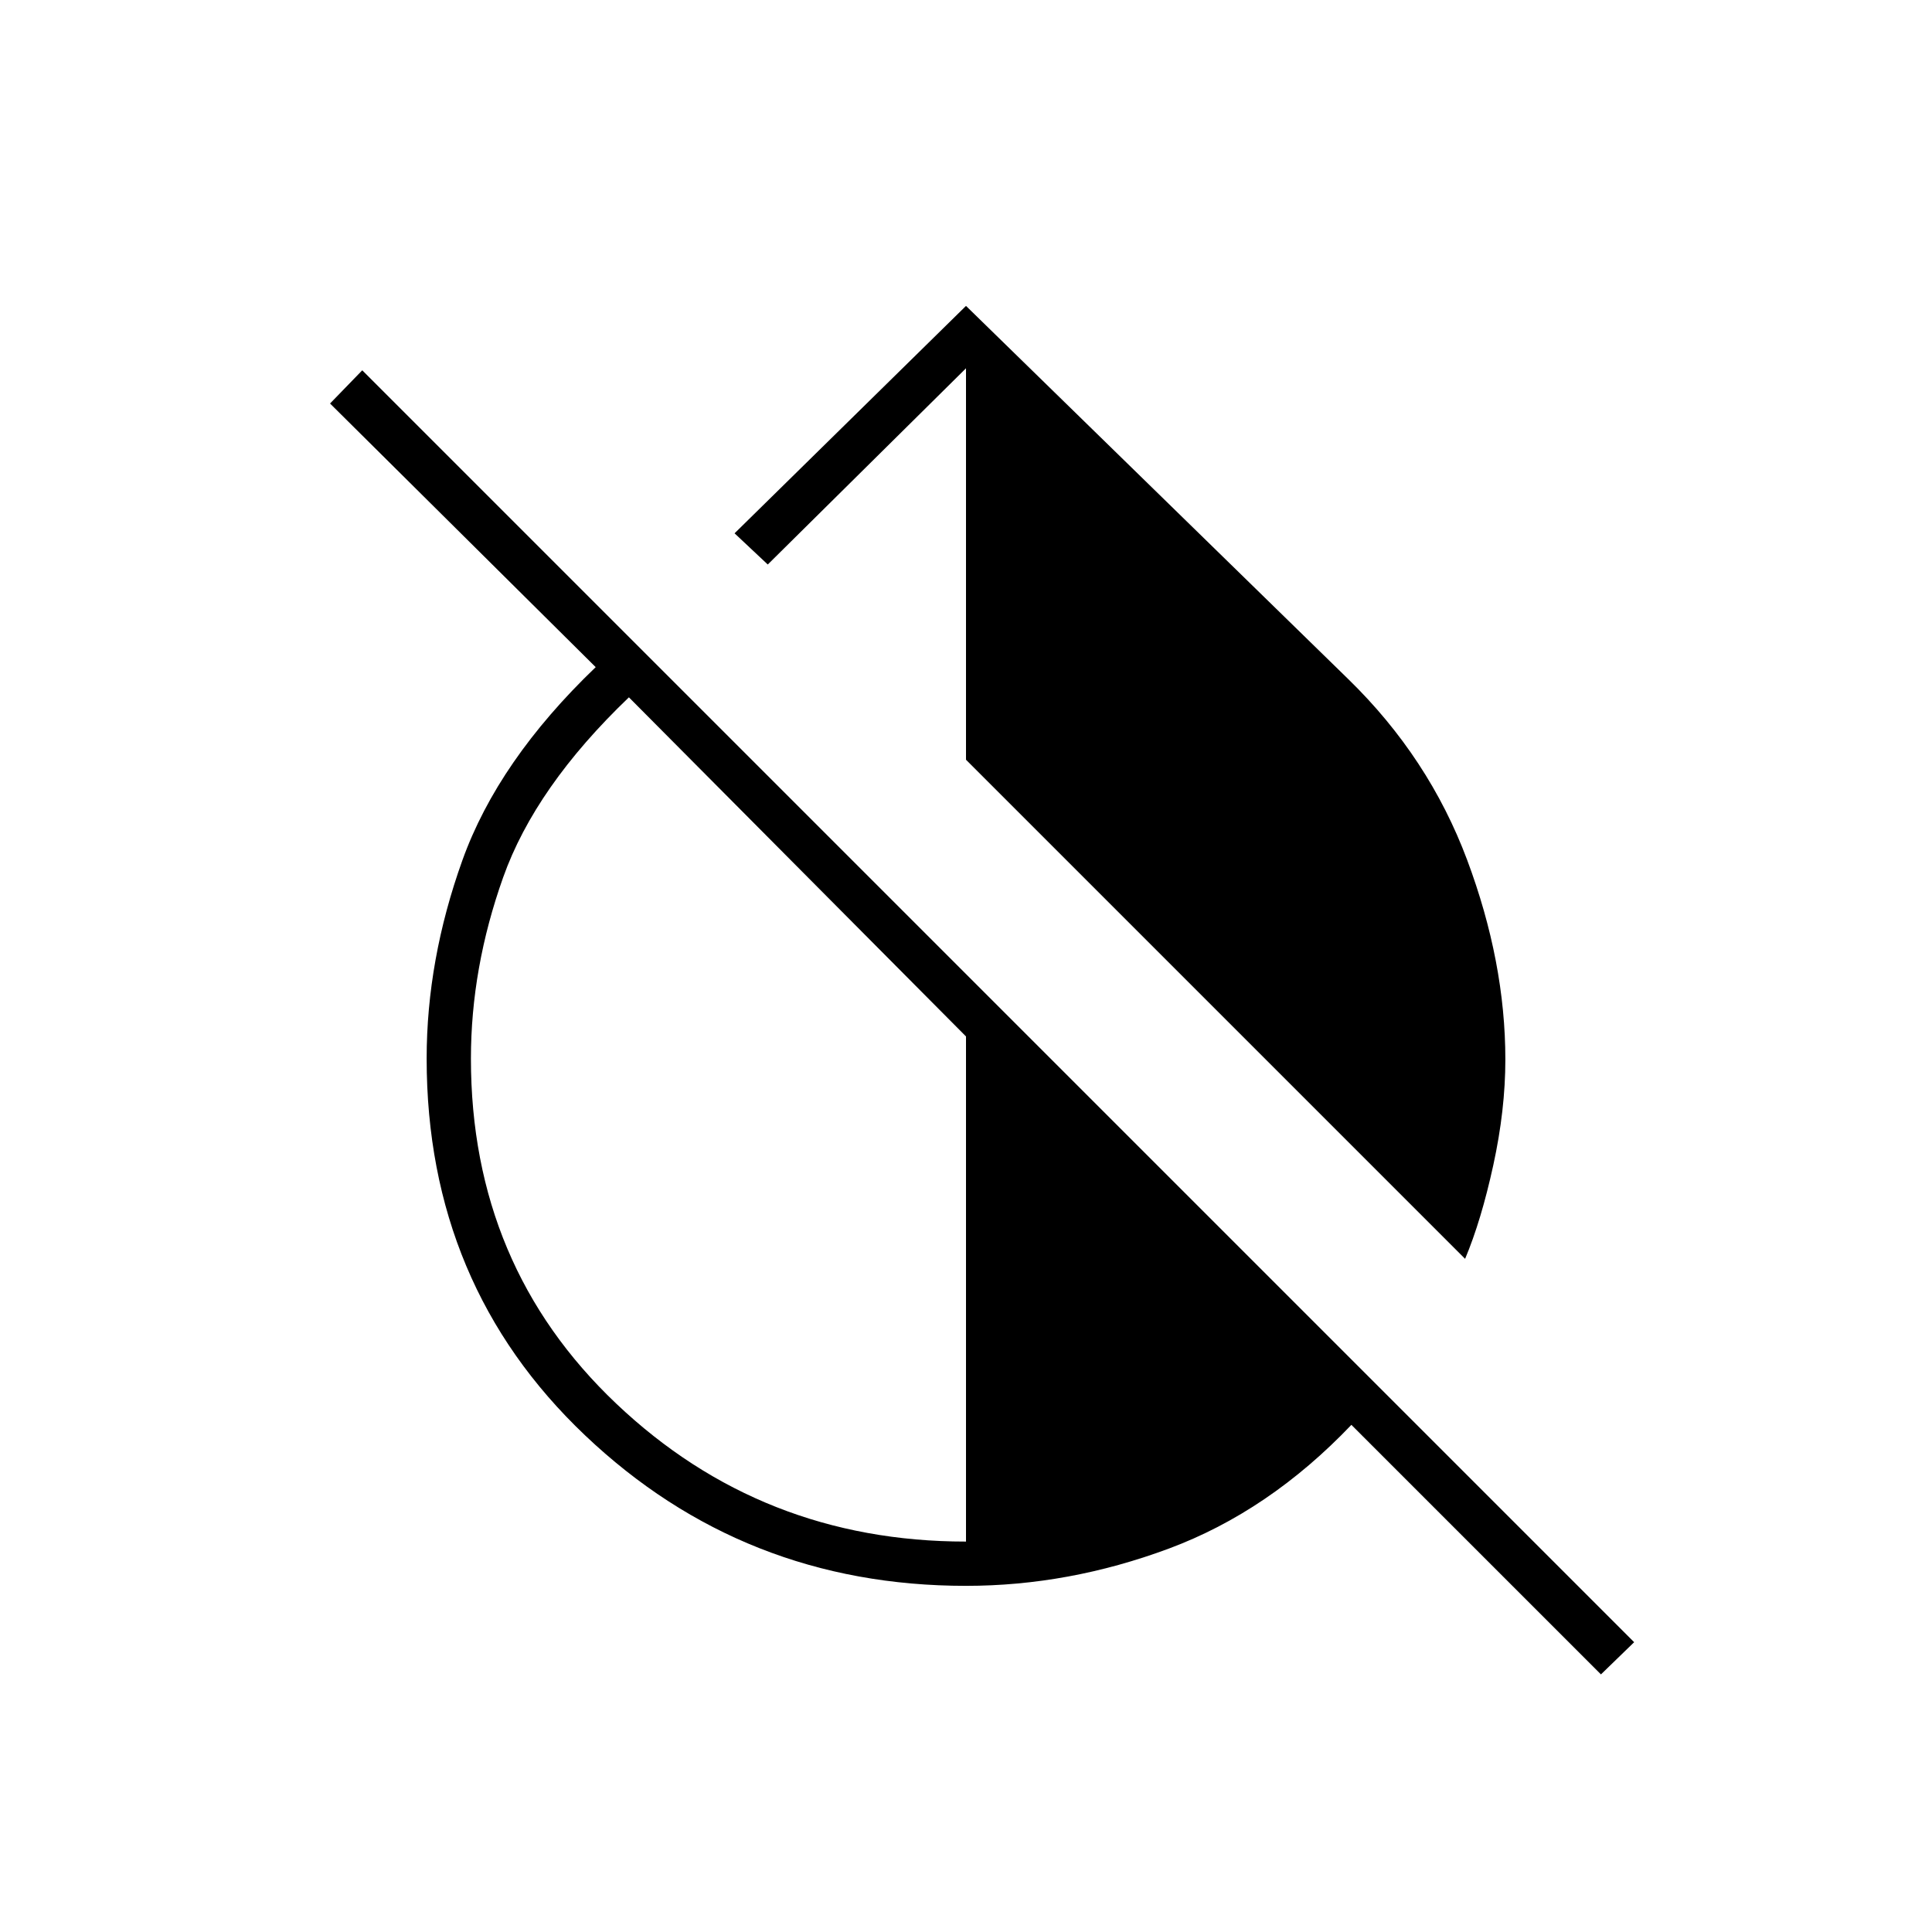 <svg xmlns="http://www.w3.org/2000/svg" height="48" viewBox="0 -960 960 960" width="48"><path d="m728-334.5-248-248V-777l-98.5 97.5L365-695l115-113 190 185.5q40 39 59 89.75t19 99.25q0 25-6 52.5t-14 46.5ZM795.5-128l-124-124q-41 43-90.75 61.5T480-172q-110.5 0-189.25-74.75T212-434q0-49 17.75-98.5t66.25-96l-132-131 16-16.5 632 632-16.5 16ZM480-194v-251L312.5-613.5Q266-569 250-524t-16 90q0 103 72.25 171.5T480-194Z"/></svg>